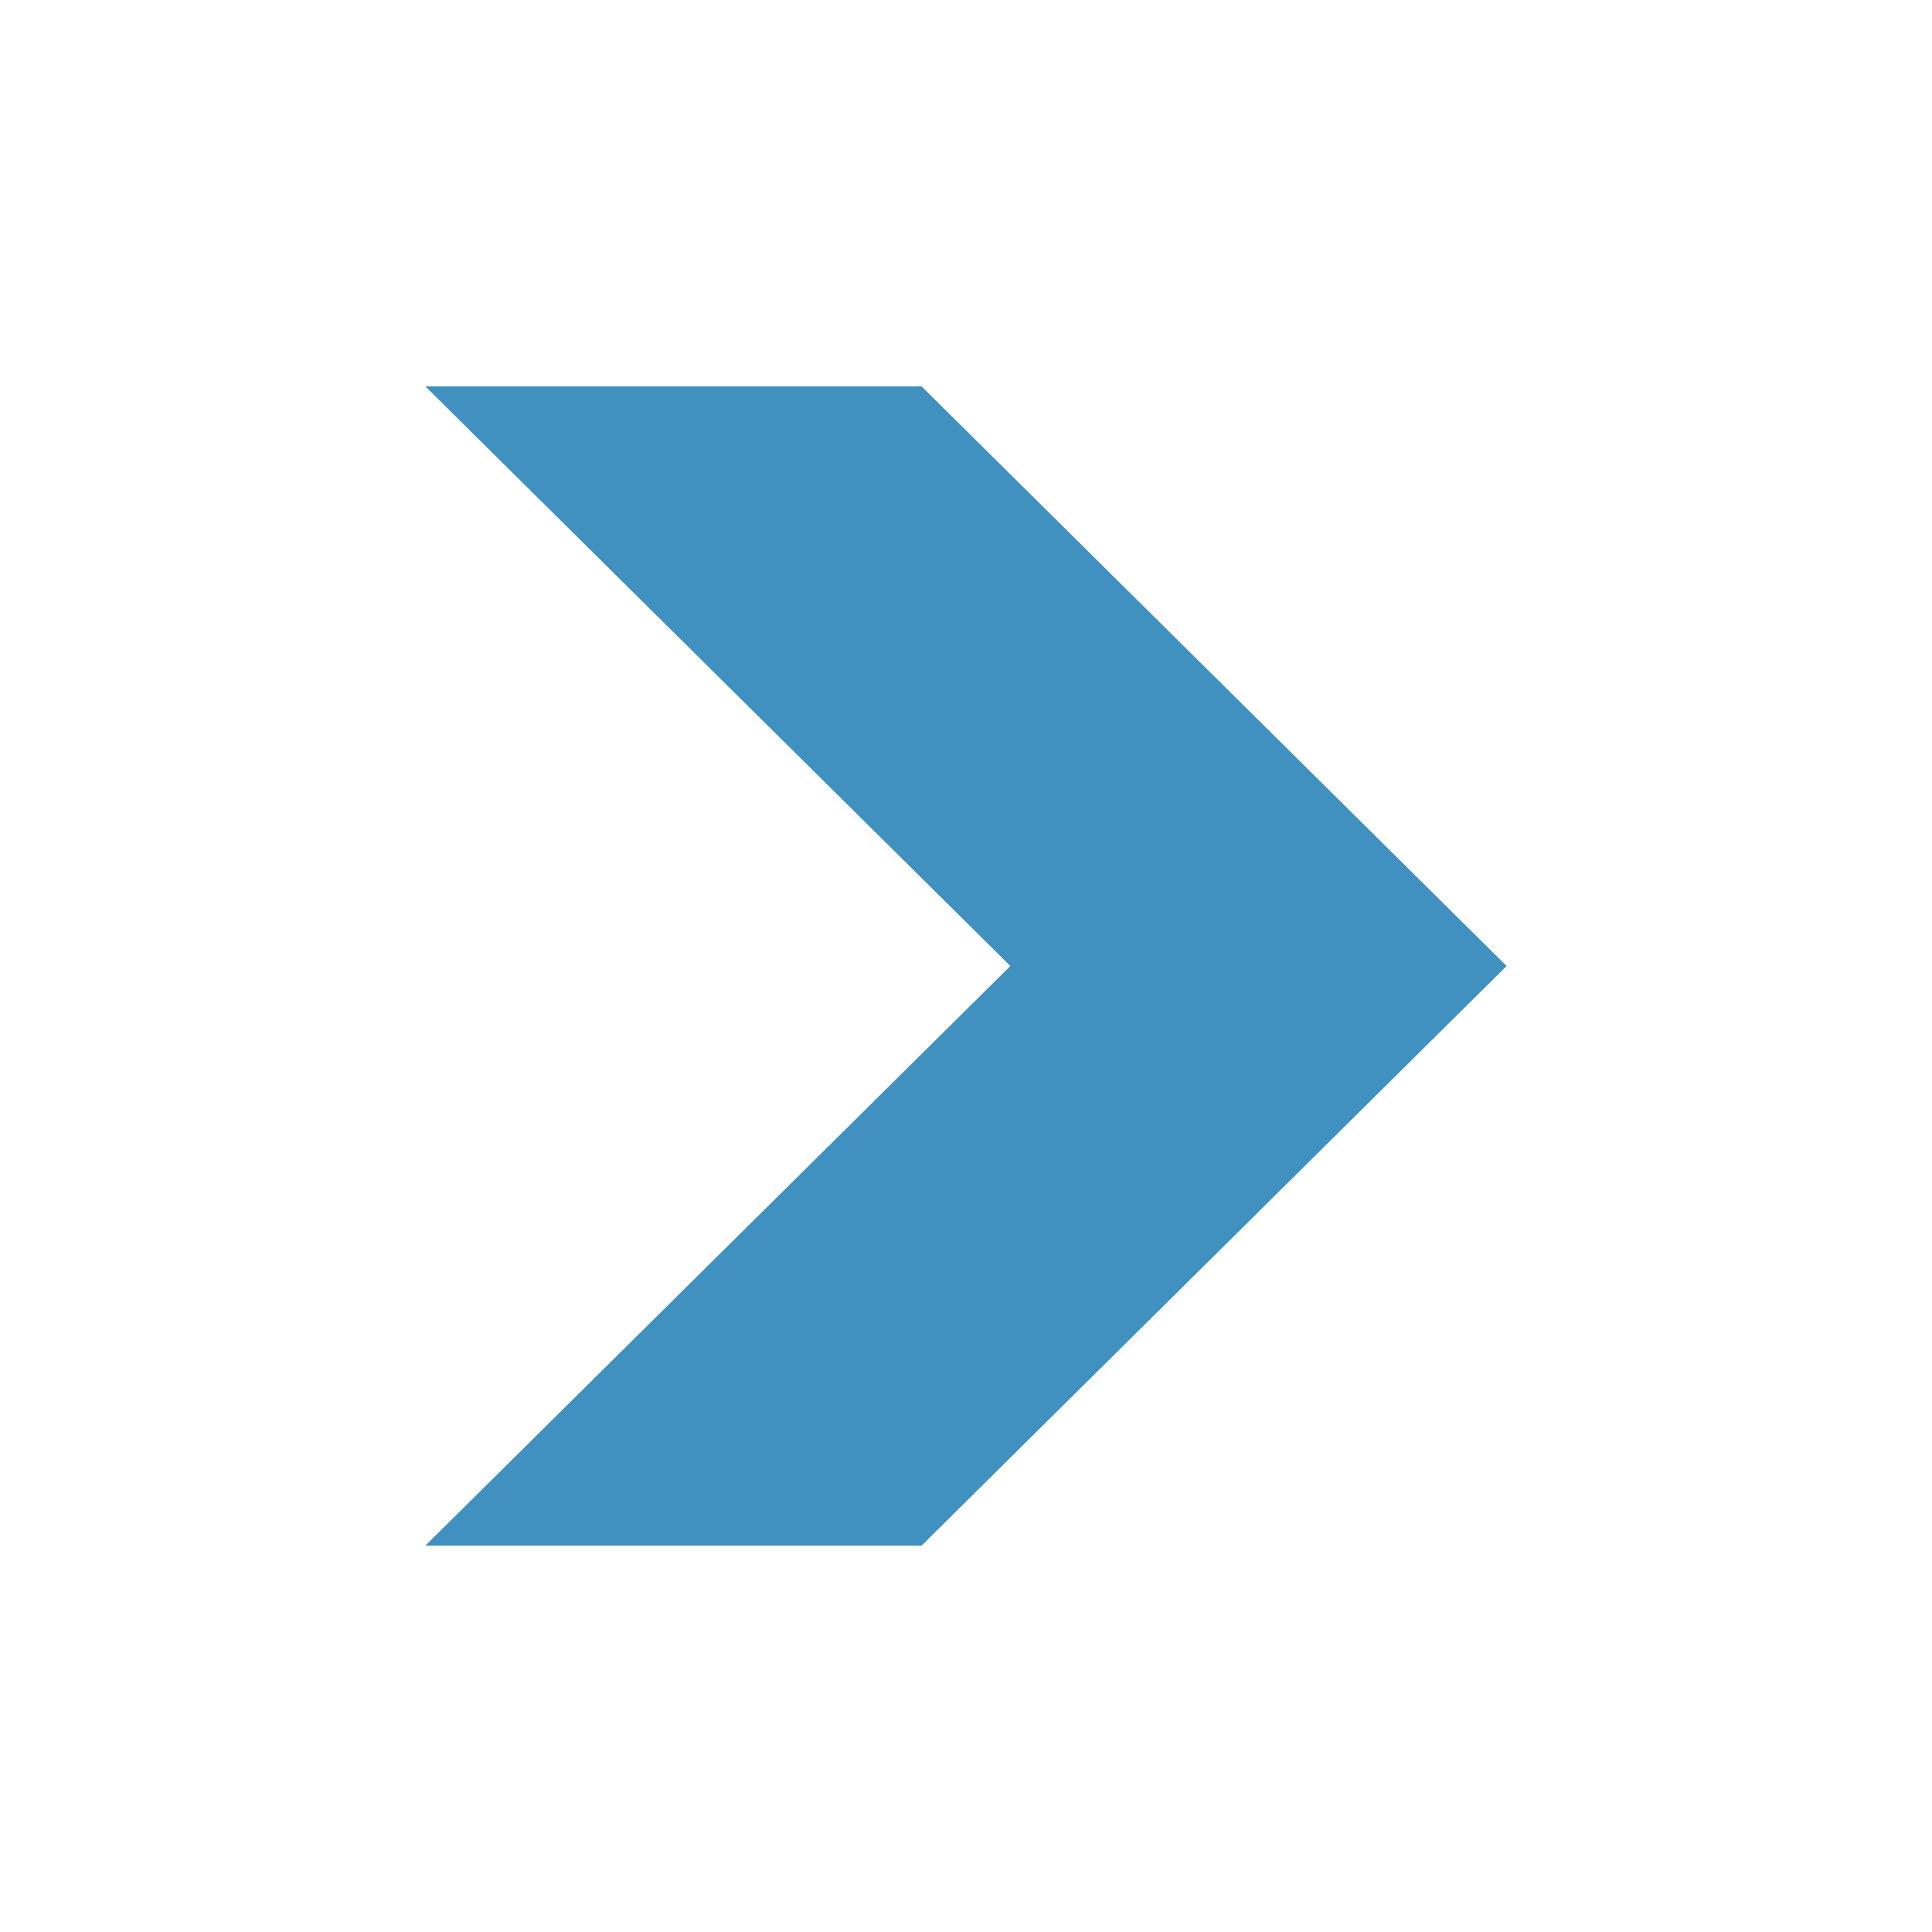 <?xml version="1.0" encoding="utf-8"?>
<!-- Generate more at customizr.net -->
<!DOCTYPE svg PUBLIC "-//W3C//DTD SVG 1.1//EN" "http://www.w3.org/Graphics/SVG/1.1/DTD/svg11.dtd">
<svg version="1.1" xmlns="http://www.w3.org/2000/svg" xmlns:xlink="http://www.w3.org/1999/xlink" viewBox="0 0 100 100">
	<path style="opacity: 1; fill: rgb(64, 144, 192);" transform="translate(20,20) scale(0.6)" d="M46.169,0H3.363l50.464,50.001L3.363,100h42.806l50.468-49.999L46.169,0z"></path>
</svg>
